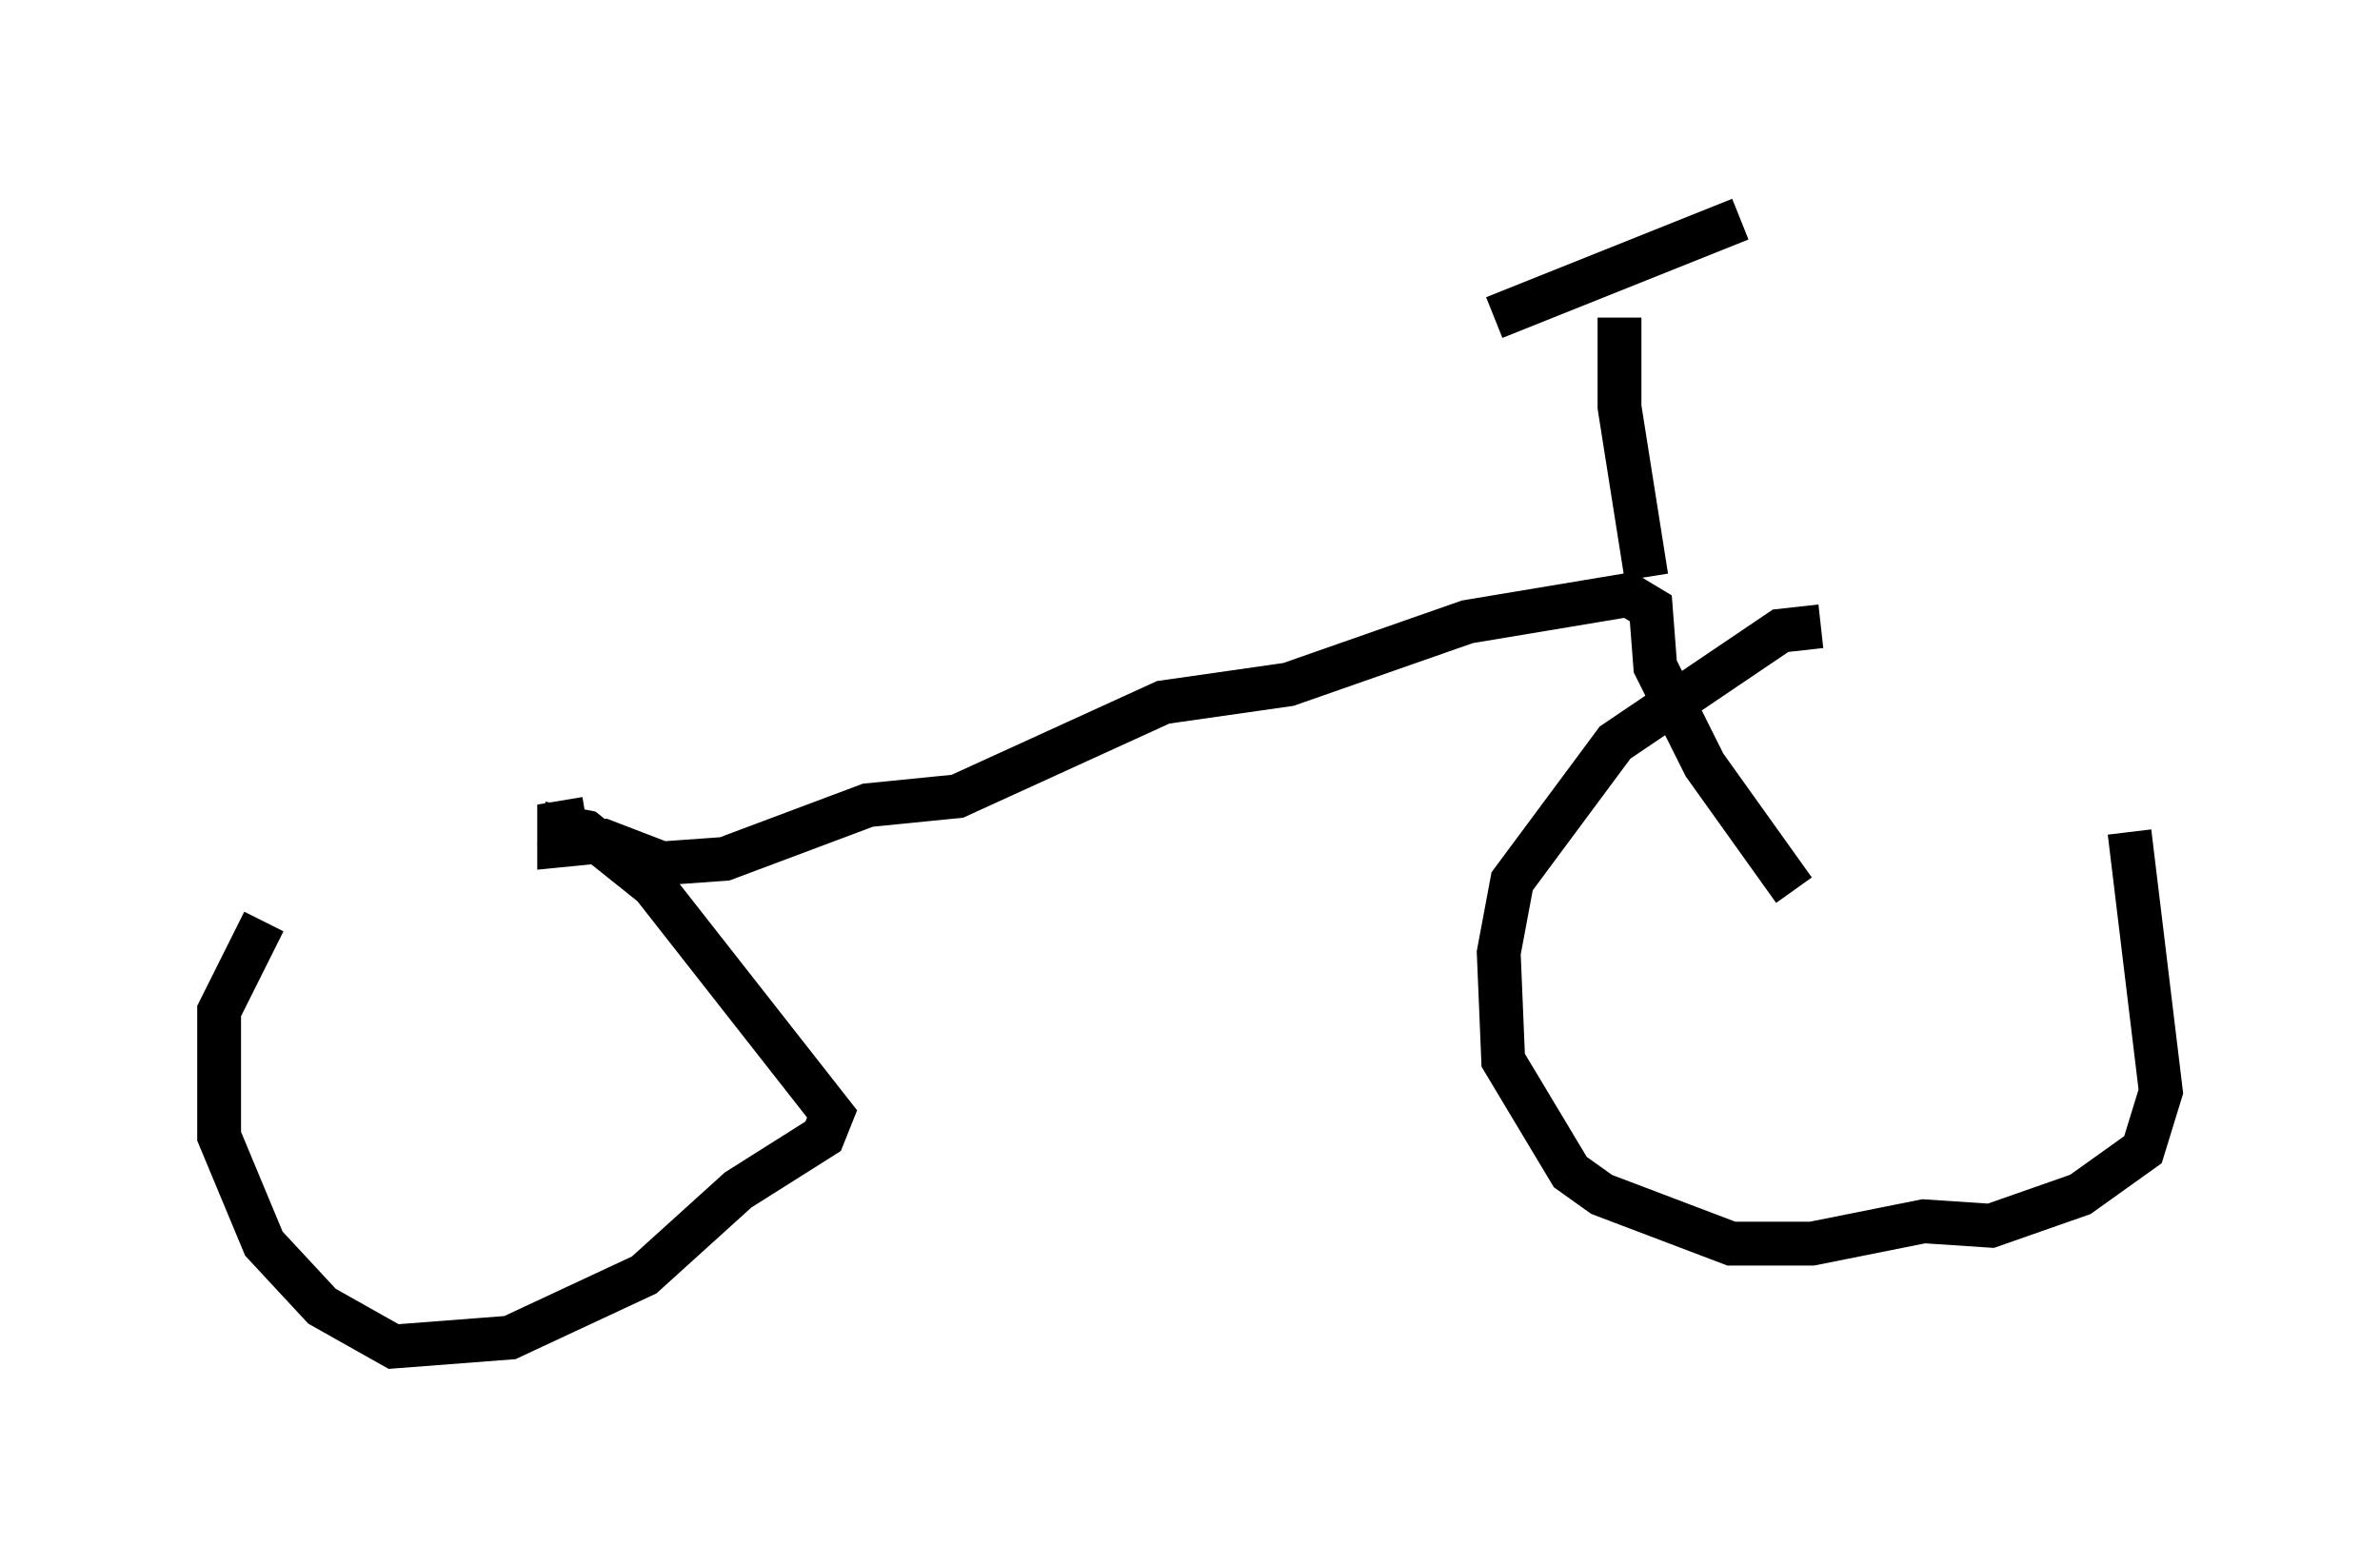 <?xml version="1.0" encoding="utf-8" ?>
<svg baseProfile="full" height="35.725" version="1.1" width="54.305" xmlns="http://www.w3.org/2000/svg" xmlns:ev="http://www.w3.org/2001/xml-events" xmlns:xlink="http://www.w3.org/1999/xlink"><defs /><rect fill="white" height="35.725" width="54.305" x="0" y="0" /><path d="M7.144, 20.721 m-1.123, 0.306 l-1.021, 2.042 0.0, 2.858 l1.021, 2.45 1.327, 1.429 l1.633, 0.919 2.654, -0.204 l3.063, -1.429 2.144, -1.94 l1.94, -1.225 0.204, -0.51 l-4.083, -5.206 -1.531, -1.225 l-1.021, -0.204 m29.196, -4.492 l-0.919, 0.102 -3.777, 2.552 l-2.348, 3.165 -0.306, 1.633 l0.102, 2.45 1.531, 2.552 l0.715, 0.51 2.96, 1.123 l1.838, 0.0 2.552, -0.51 l1.531, 0.102 2.042, -0.715 l1.429, -1.021 0.408, -1.327 l-0.715, -5.921 m-7.656, 1.327 l-2.042, -2.858 -1.123, -2.246 l-0.102, -1.327 -0.51, -0.306 l-3.675, 0.613 -4.083, 1.429 l-2.858, 0.408 -4.696, 2.144 l-2.042, 0.204 -3.267, 1.225 l-1.429, 0.102 -1.327, -0.51 l-1.021, 0.102 0.0, -0.51 l0.613, -0.102 m24.194, -5.513 l-0.613, -3.879 0.0, -2.042 m-2.858, 0.0 l5.615, -2.246 m-29.298, 18.886 l0.0, 0.0 " fill="none" stroke="black" stroke-width="1" /></svg>
